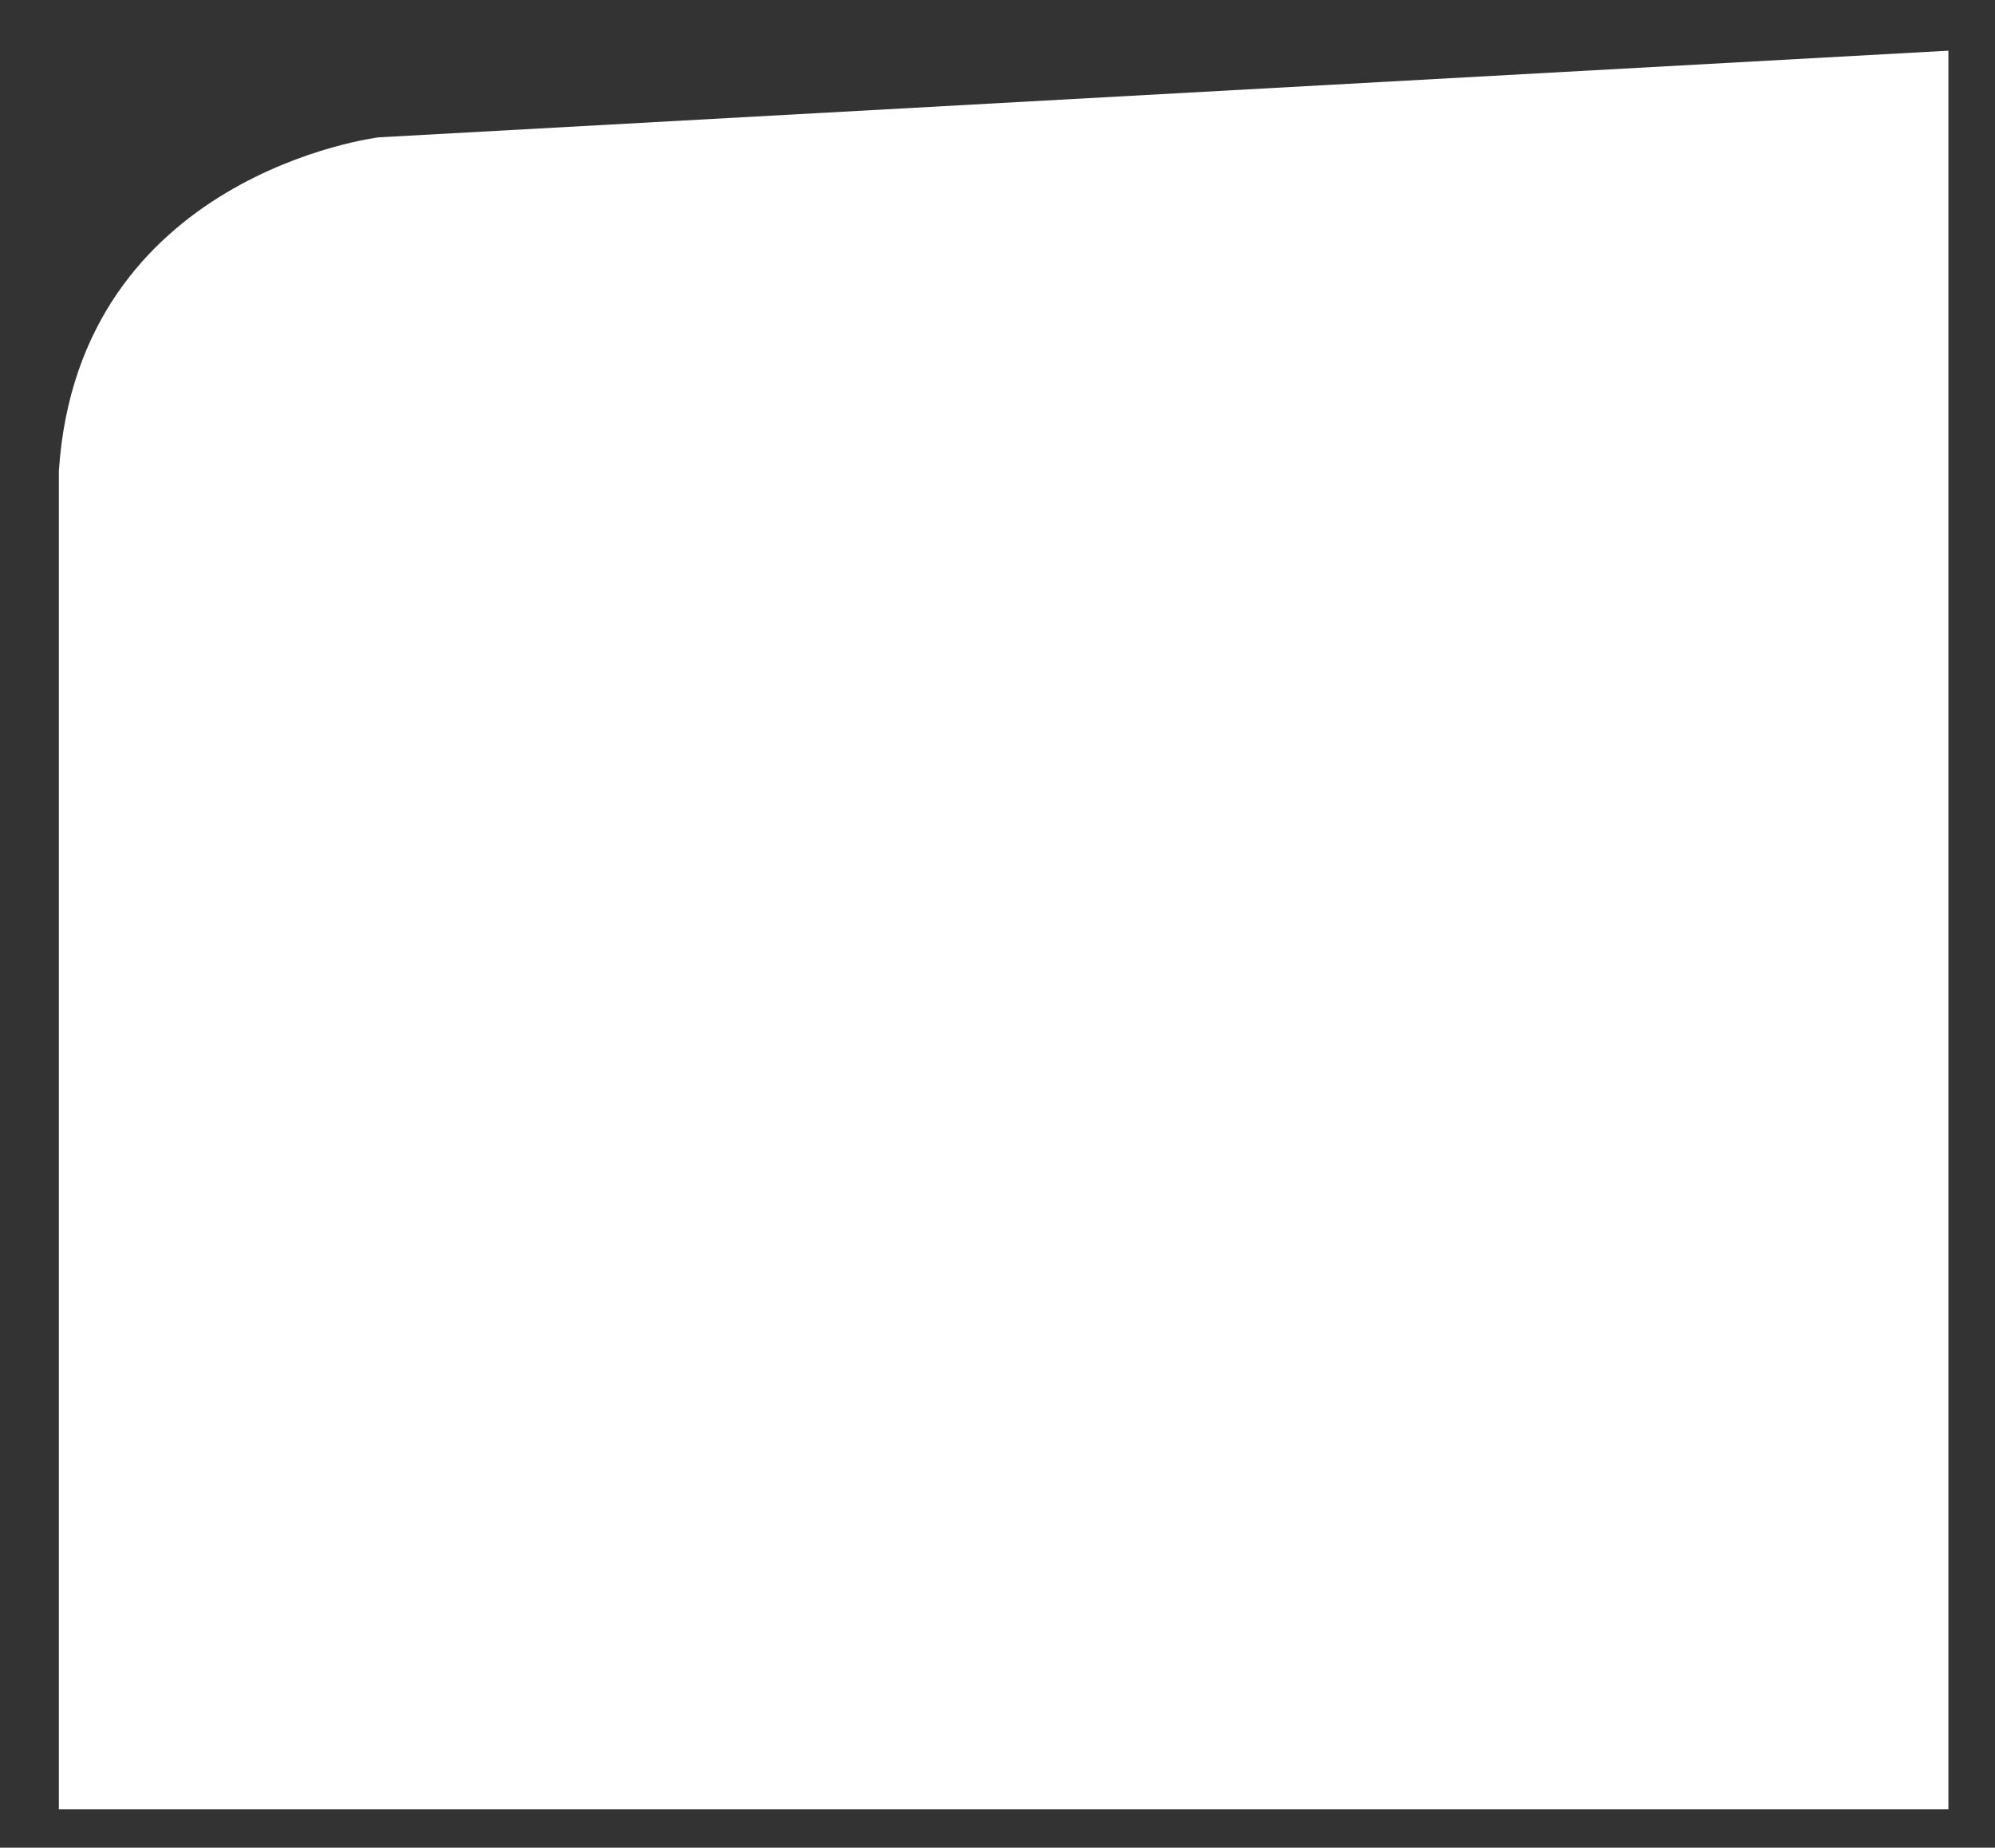 <?xml version="1.0" encoding="utf-8"?>
<!-- Generator: Adobe Illustrator 19.1.0, SVG Export Plug-In . SVG Version: 6.00 Build 0)  -->
<svg version="1.1" id="Layer_1" xmlns="http://www.w3.org/2000/svg" xmlns:xlink="http://www.w3.org/1999/xlink" x="0px" y="0px"
	 viewBox="-203 130.2 244 226" style="enable-background:new -203 130.2 244 226;" xml:space="preserve">
<rect x="-203" y="130.2" width="244" height="226" fill="#333333" stroke="none"/>
<style type="text/css">
	.st0{clip-path:url(#SVGID_2_);fill:#FFFFFF;}
</style>
<g>
	<g>
		<defs>
			<rect id="SVGID_1_" x="-195.8" y="136.4" width="231.1" height="215.1"/>
		</defs>
		<clipPath id="SVGID_2_">
			<use xlink:href="#SVGID_1_"  style="overflow:visible;"/>
		</clipPath>
		<path class="st0" d="M-195.8,351.5H35.3V136.4l-192,10.6c0,0-36.7,4.5-39.1,40.8C-195.8,187.8-195.8,351.5-195.8,351.5z"/>
	</g>
</g>
</svg>
